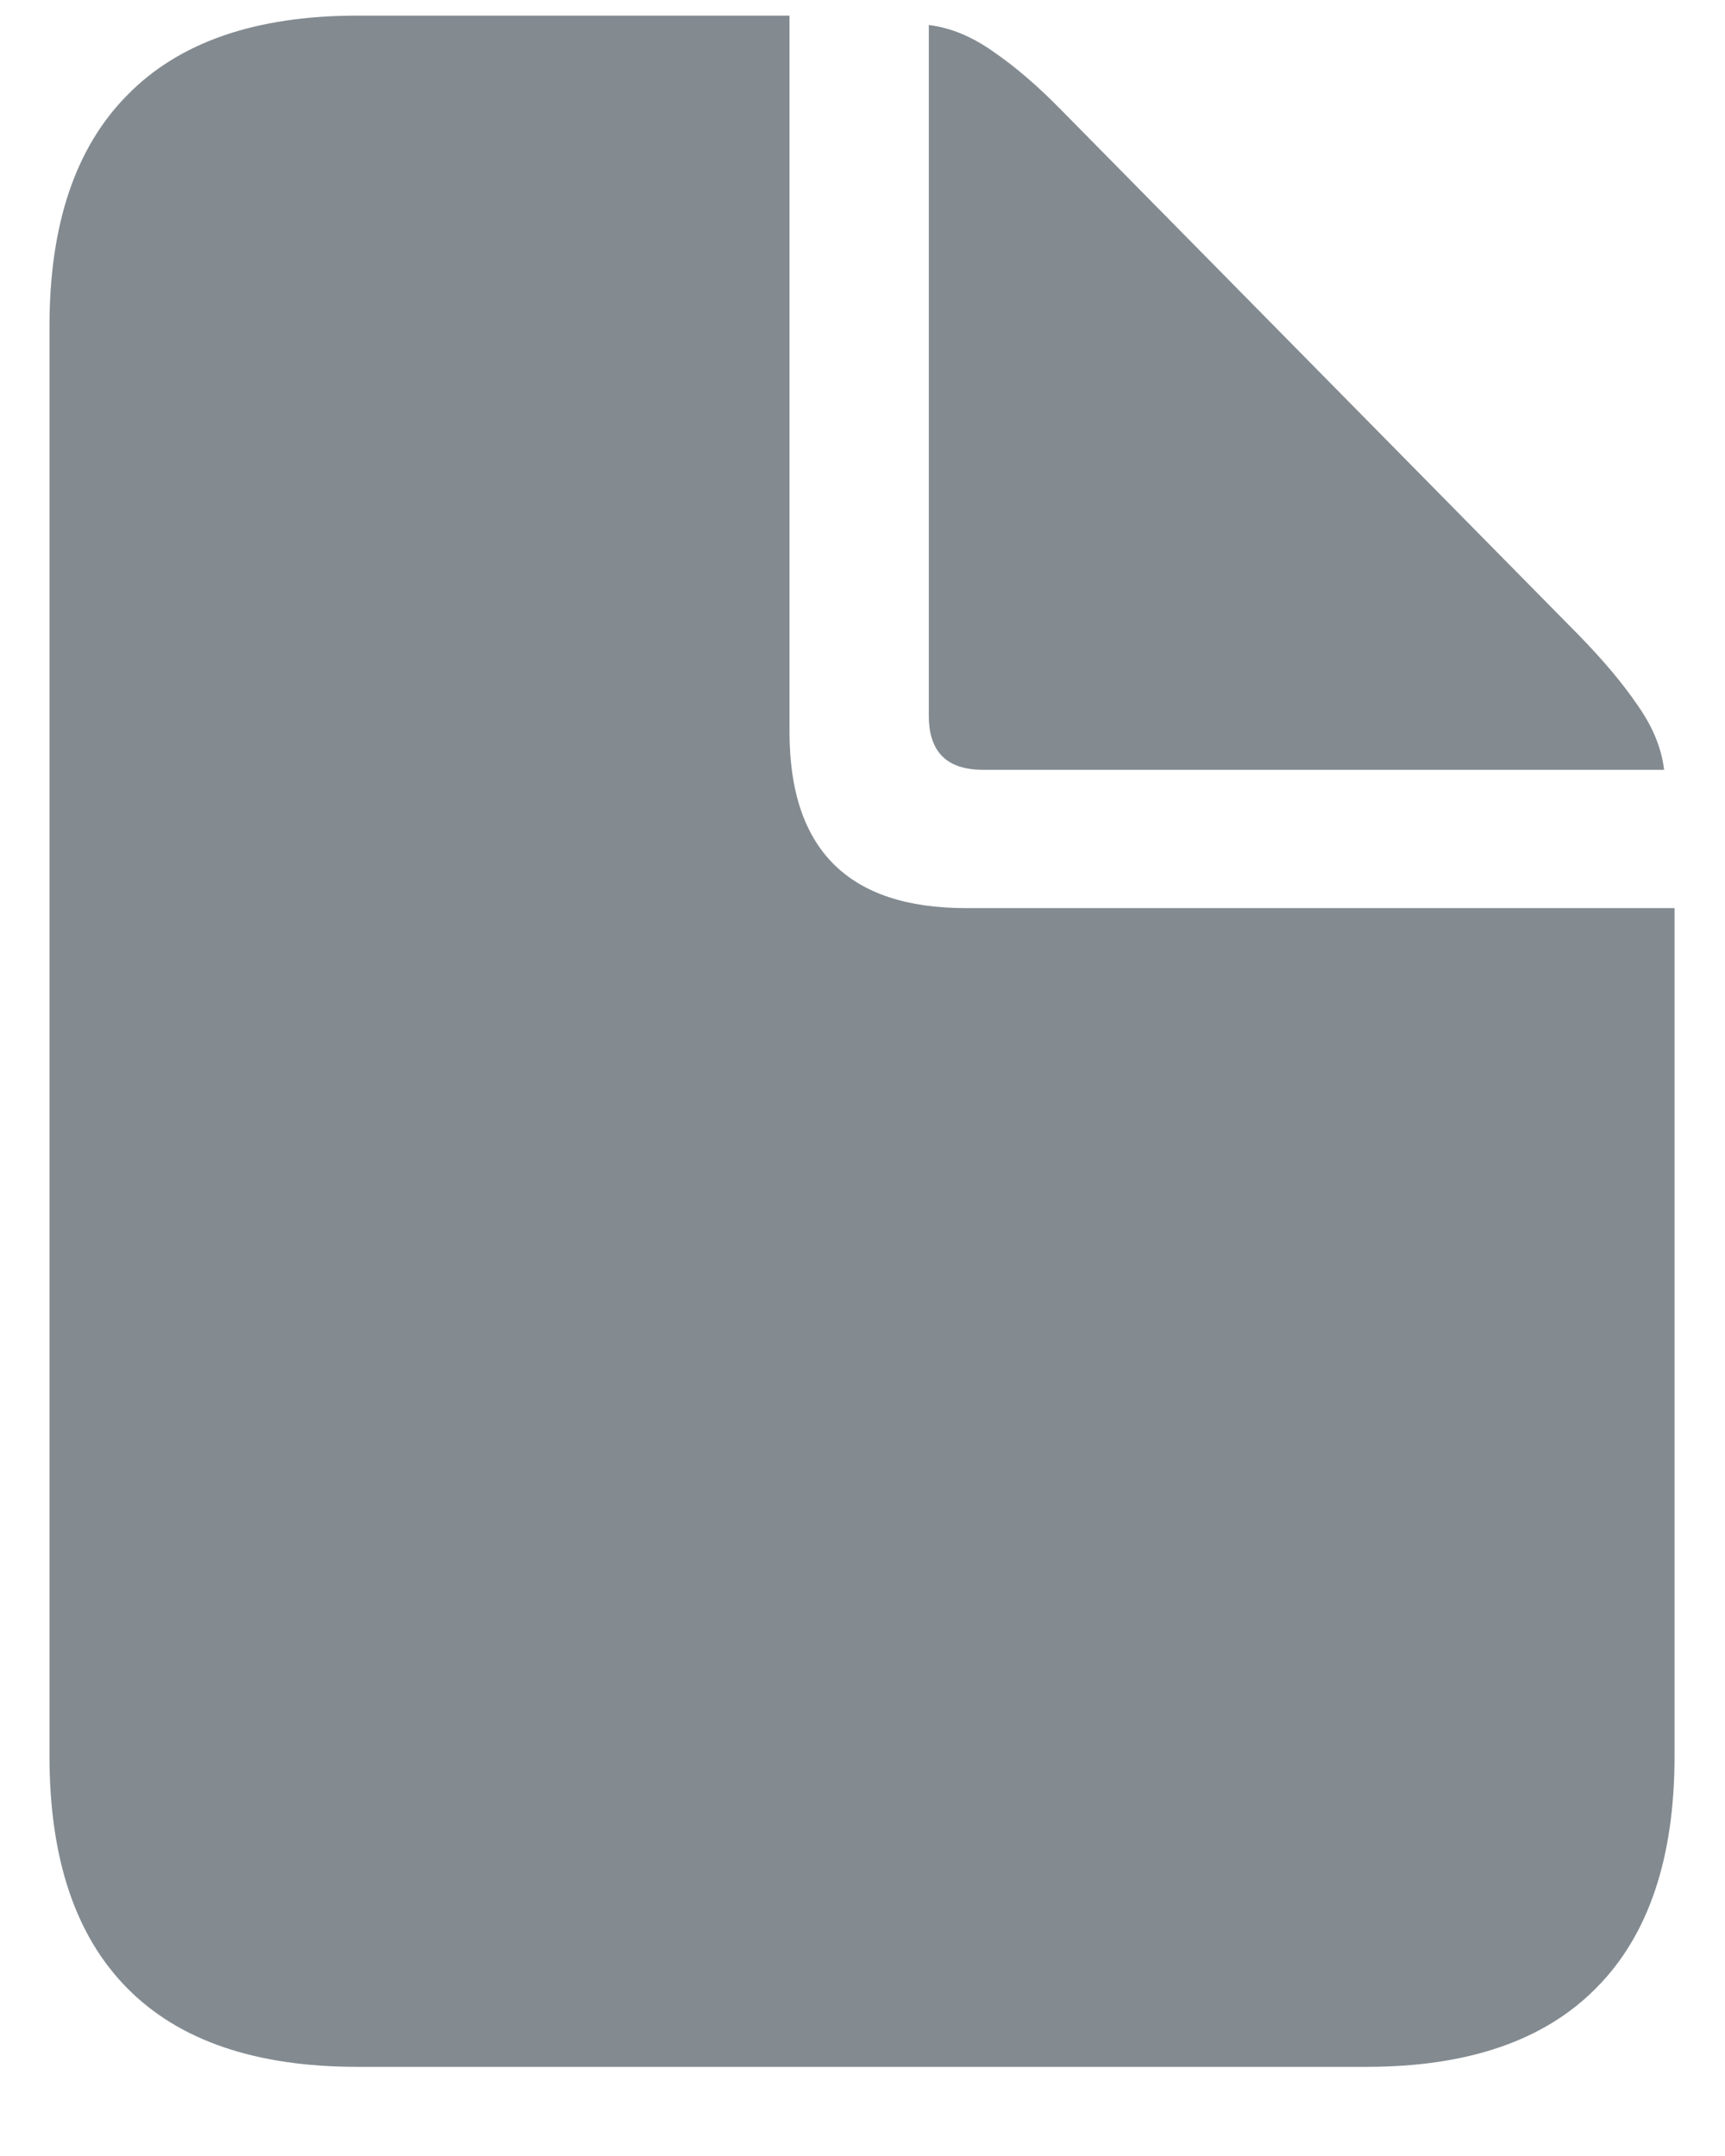 <svg width="16" height="20" viewBox="0 0 16 20" fill="none" xmlns="http://www.w3.org/2000/svg">
<path d="M3.315 19.173C2.372 19.173 1.66 18.93 1.18 18.443C0.699 17.957 0.459 17.239 0.459 16.29V3.027C0.459 2.084 0.699 1.369 1.18 0.883C1.66 0.391 2.372 0.145 3.315 0.145H7.323V6.789C7.323 7.879 7.868 8.424 8.958 8.424H15.532V16.29C15.532 17.233 15.292 17.948 14.812 18.435C14.331 18.927 13.619 19.173 12.676 19.173H3.315ZM9.116 7.141C8.782 7.141 8.615 6.974 8.615 6.64V0.232C8.814 0.256 9.014 0.338 9.213 0.479C9.418 0.619 9.629 0.801 9.846 1.023L14.645 5.893C14.873 6.127 15.055 6.344 15.19 6.543C15.33 6.742 15.412 6.941 15.435 7.141H9.116Z" fill="#838B91"/>
</svg>
